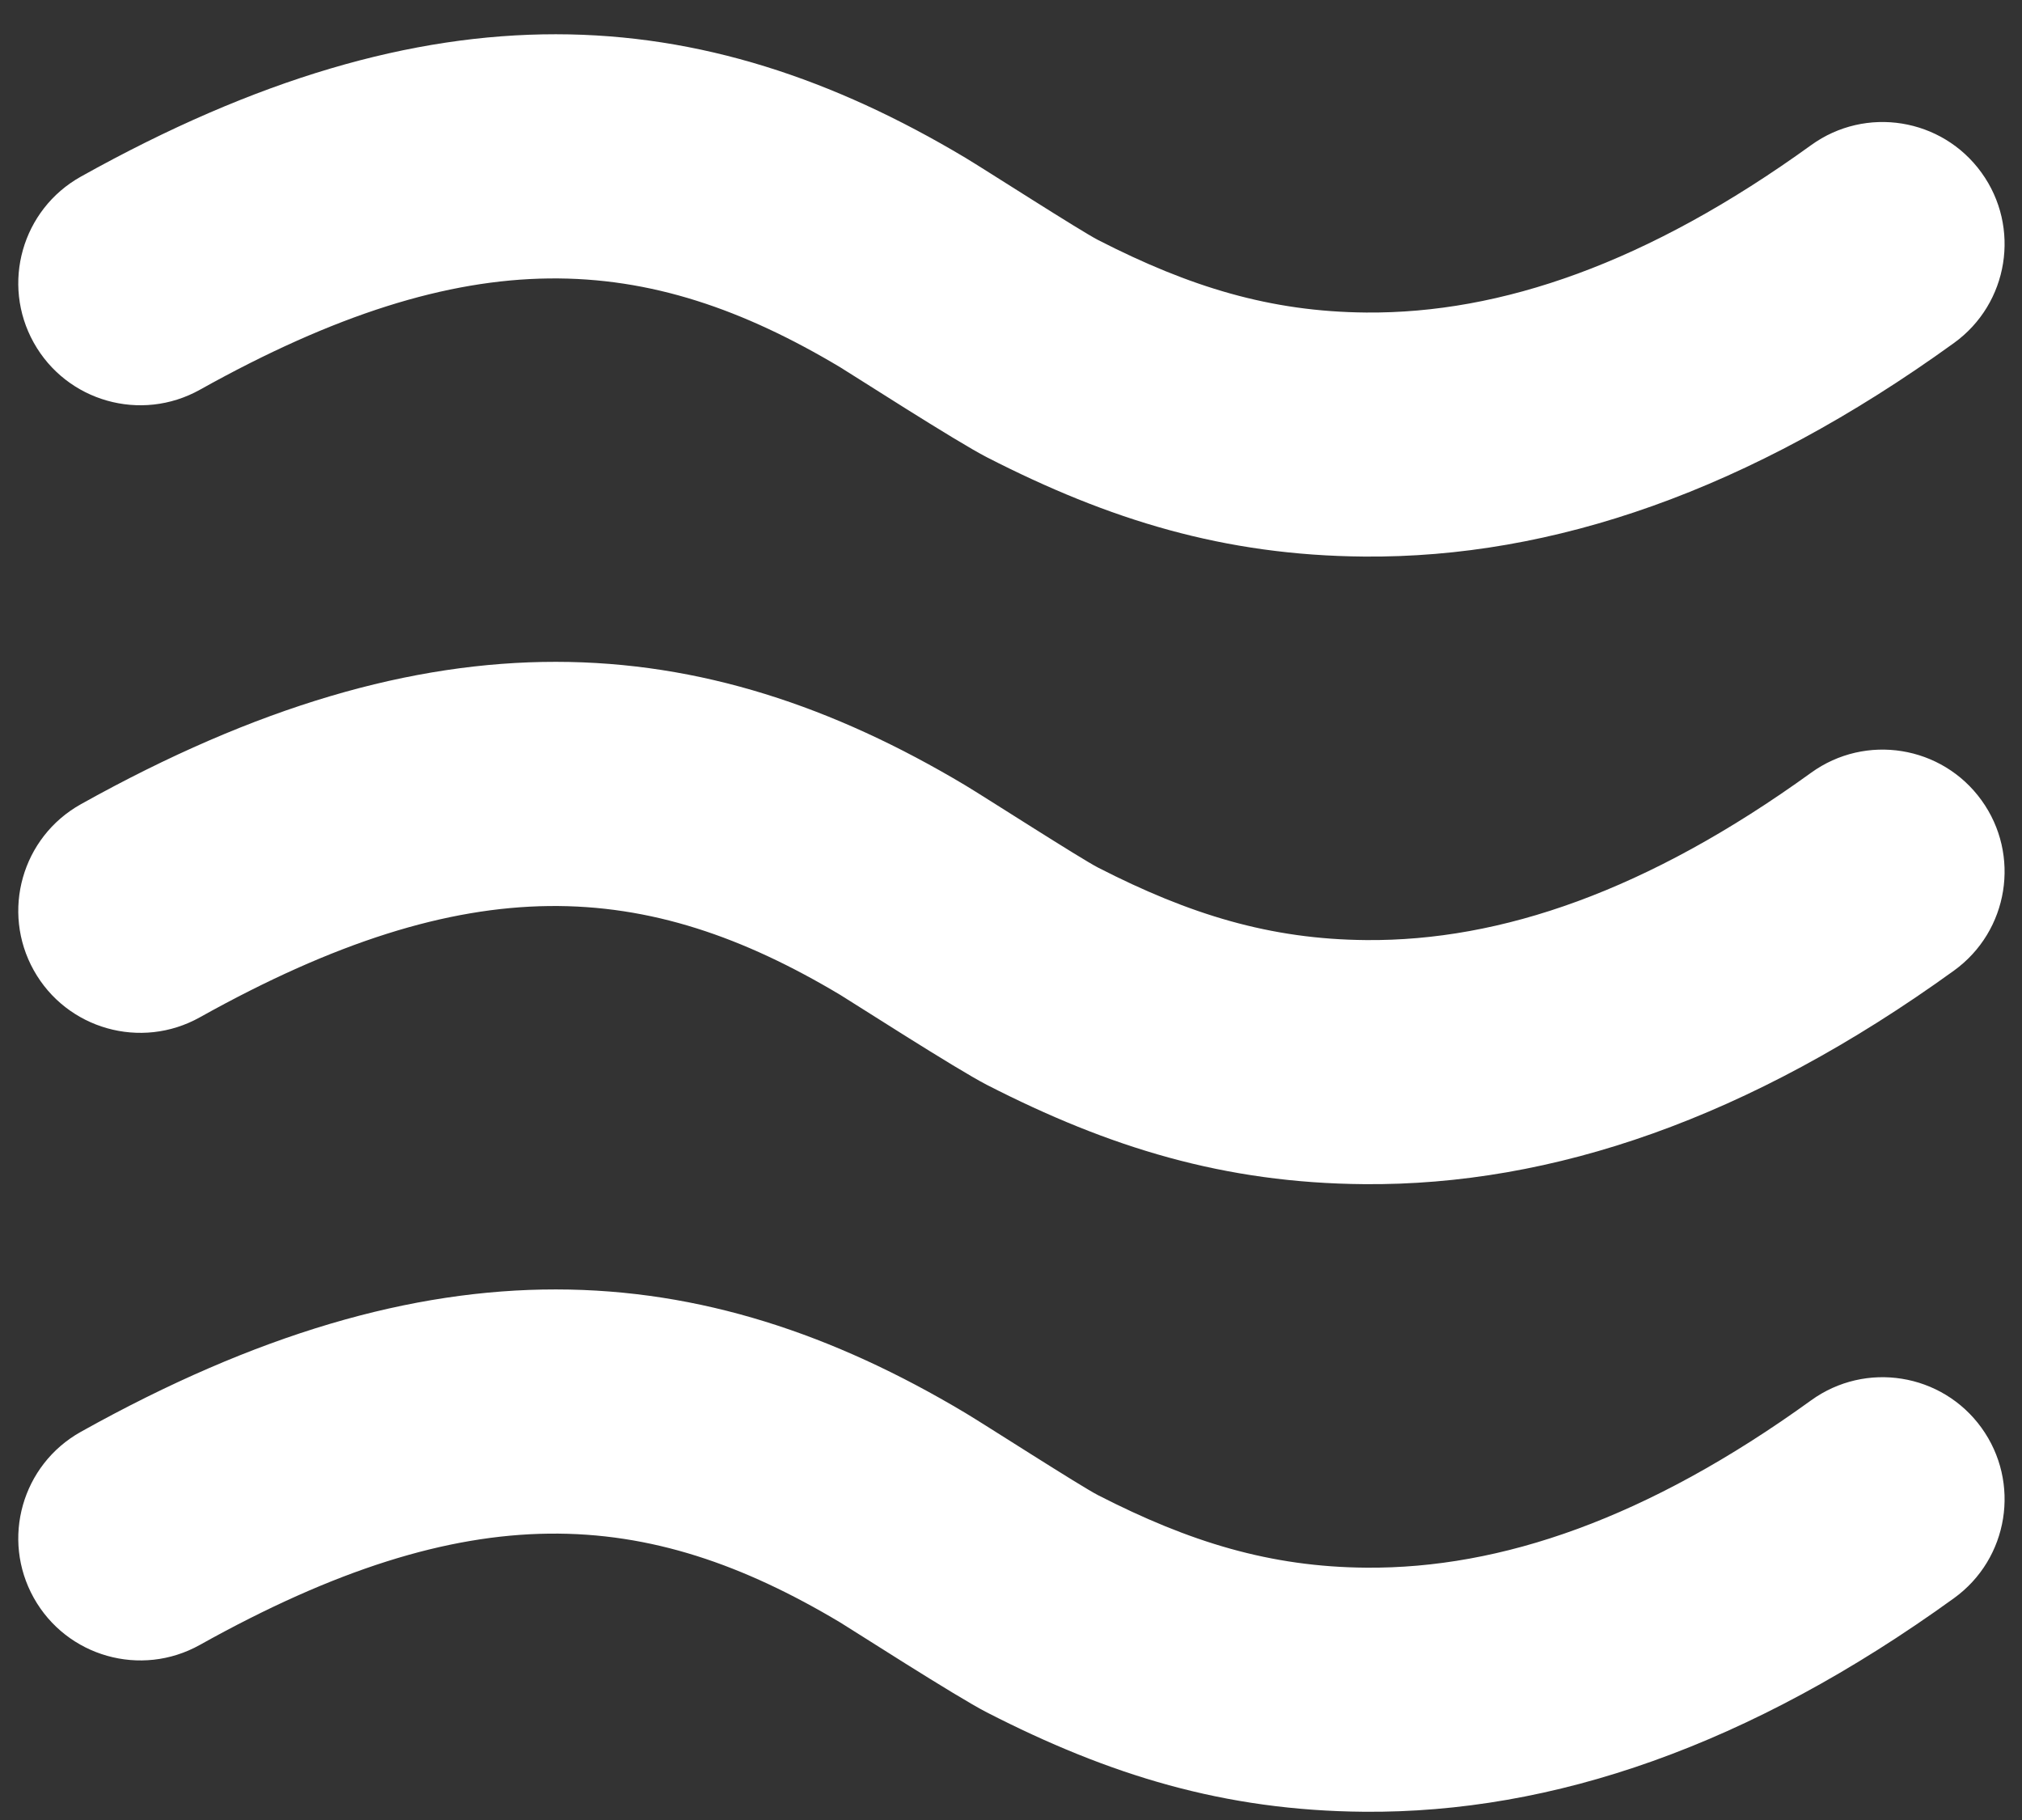 <?xml version="1.0" encoding="UTF-8" standalone="no"?>
<svg width="40px" height="36px" viewBox="0 0 40 36" version="1.1" xmlns="http://www.w3.org/2000/svg" xmlns:xlink="http://www.w3.org/1999/xlink">
    <rect x="0" y="0" width="40" height="36" fill="#333333" stroke="none"/>
    <defs></defs>
    <g stroke="none" stroke-width="1" fill="none" fill-rule="evenodd">
        <g fill="#FFFFFF">
            <path d="M35.828,27.699 C32.584,30.043 29.687,31.03 27.029,31.009 C25.126,30.994 23.534,30.503 21.724,29.576 C21.375,29.397 19.469,28.17 19.098,27.949 C13.867,24.822 8.561,24.435 1.599,28.322 C0.435,28.972 0.018,30.442 0.668,31.606 C1.318,32.77 2.789,33.187 3.953,32.537 C9.305,29.549 12.79,29.803 16.622,32.093 C16.811,32.206 18.923,33.565 19.523,33.872 C21.944,35.113 24.219,35.815 26.99,35.837 C30.712,35.866 34.603,34.54 38.655,31.612 C39.736,30.831 39.979,29.322 39.198,28.241 C38.417,27.161 36.908,26.918 35.828,27.699 L35.828,27.699 Z"></path>
            <path d="M35.828,15.285 C32.584,17.629 29.687,18.617 27.029,18.595 C25.126,18.58 23.534,18.089 21.724,17.162 C21.375,16.983 19.469,15.757 19.098,15.535 C13.867,12.408 8.561,12.021 1.599,15.908 C0.435,16.558 0.018,18.029 0.668,19.193 C1.318,20.357 2.789,20.773 3.953,20.123 C9.305,17.135 12.79,17.389 16.622,19.679 C16.811,19.792 18.923,21.151 19.523,21.459 C21.944,22.699 24.219,23.401 26.99,23.423 C30.712,23.453 34.603,22.126 38.655,19.198 C39.736,18.417 39.979,16.908 39.198,15.828 C38.417,14.747 36.908,14.504 35.828,15.285 L35.828,15.285 Z"></path>
            <path d="M35.828,2.871 C32.584,5.215 29.687,6.203 27.029,6.182 C25.126,6.166 23.534,5.675 21.724,4.748 C21.375,4.569 19.469,3.343 19.098,3.121 C13.867,-0.005 8.561,-0.393 1.599,3.494 C0.435,4.144 0.018,5.615 0.668,6.779 C1.318,7.943 2.789,8.359 3.953,7.71 C9.305,4.721 12.79,4.975 16.622,7.265 C16.811,7.378 18.923,8.738 19.523,9.045 C21.944,10.285 24.219,10.987 26.99,11.009 C30.712,11.039 34.603,9.712 38.655,6.784 C39.736,6.003 39.979,4.494 39.198,3.414 C38.417,2.333 36.908,2.09 35.828,2.871 L35.828,2.871 Z"></path>
        </g>
    </g>
</svg>